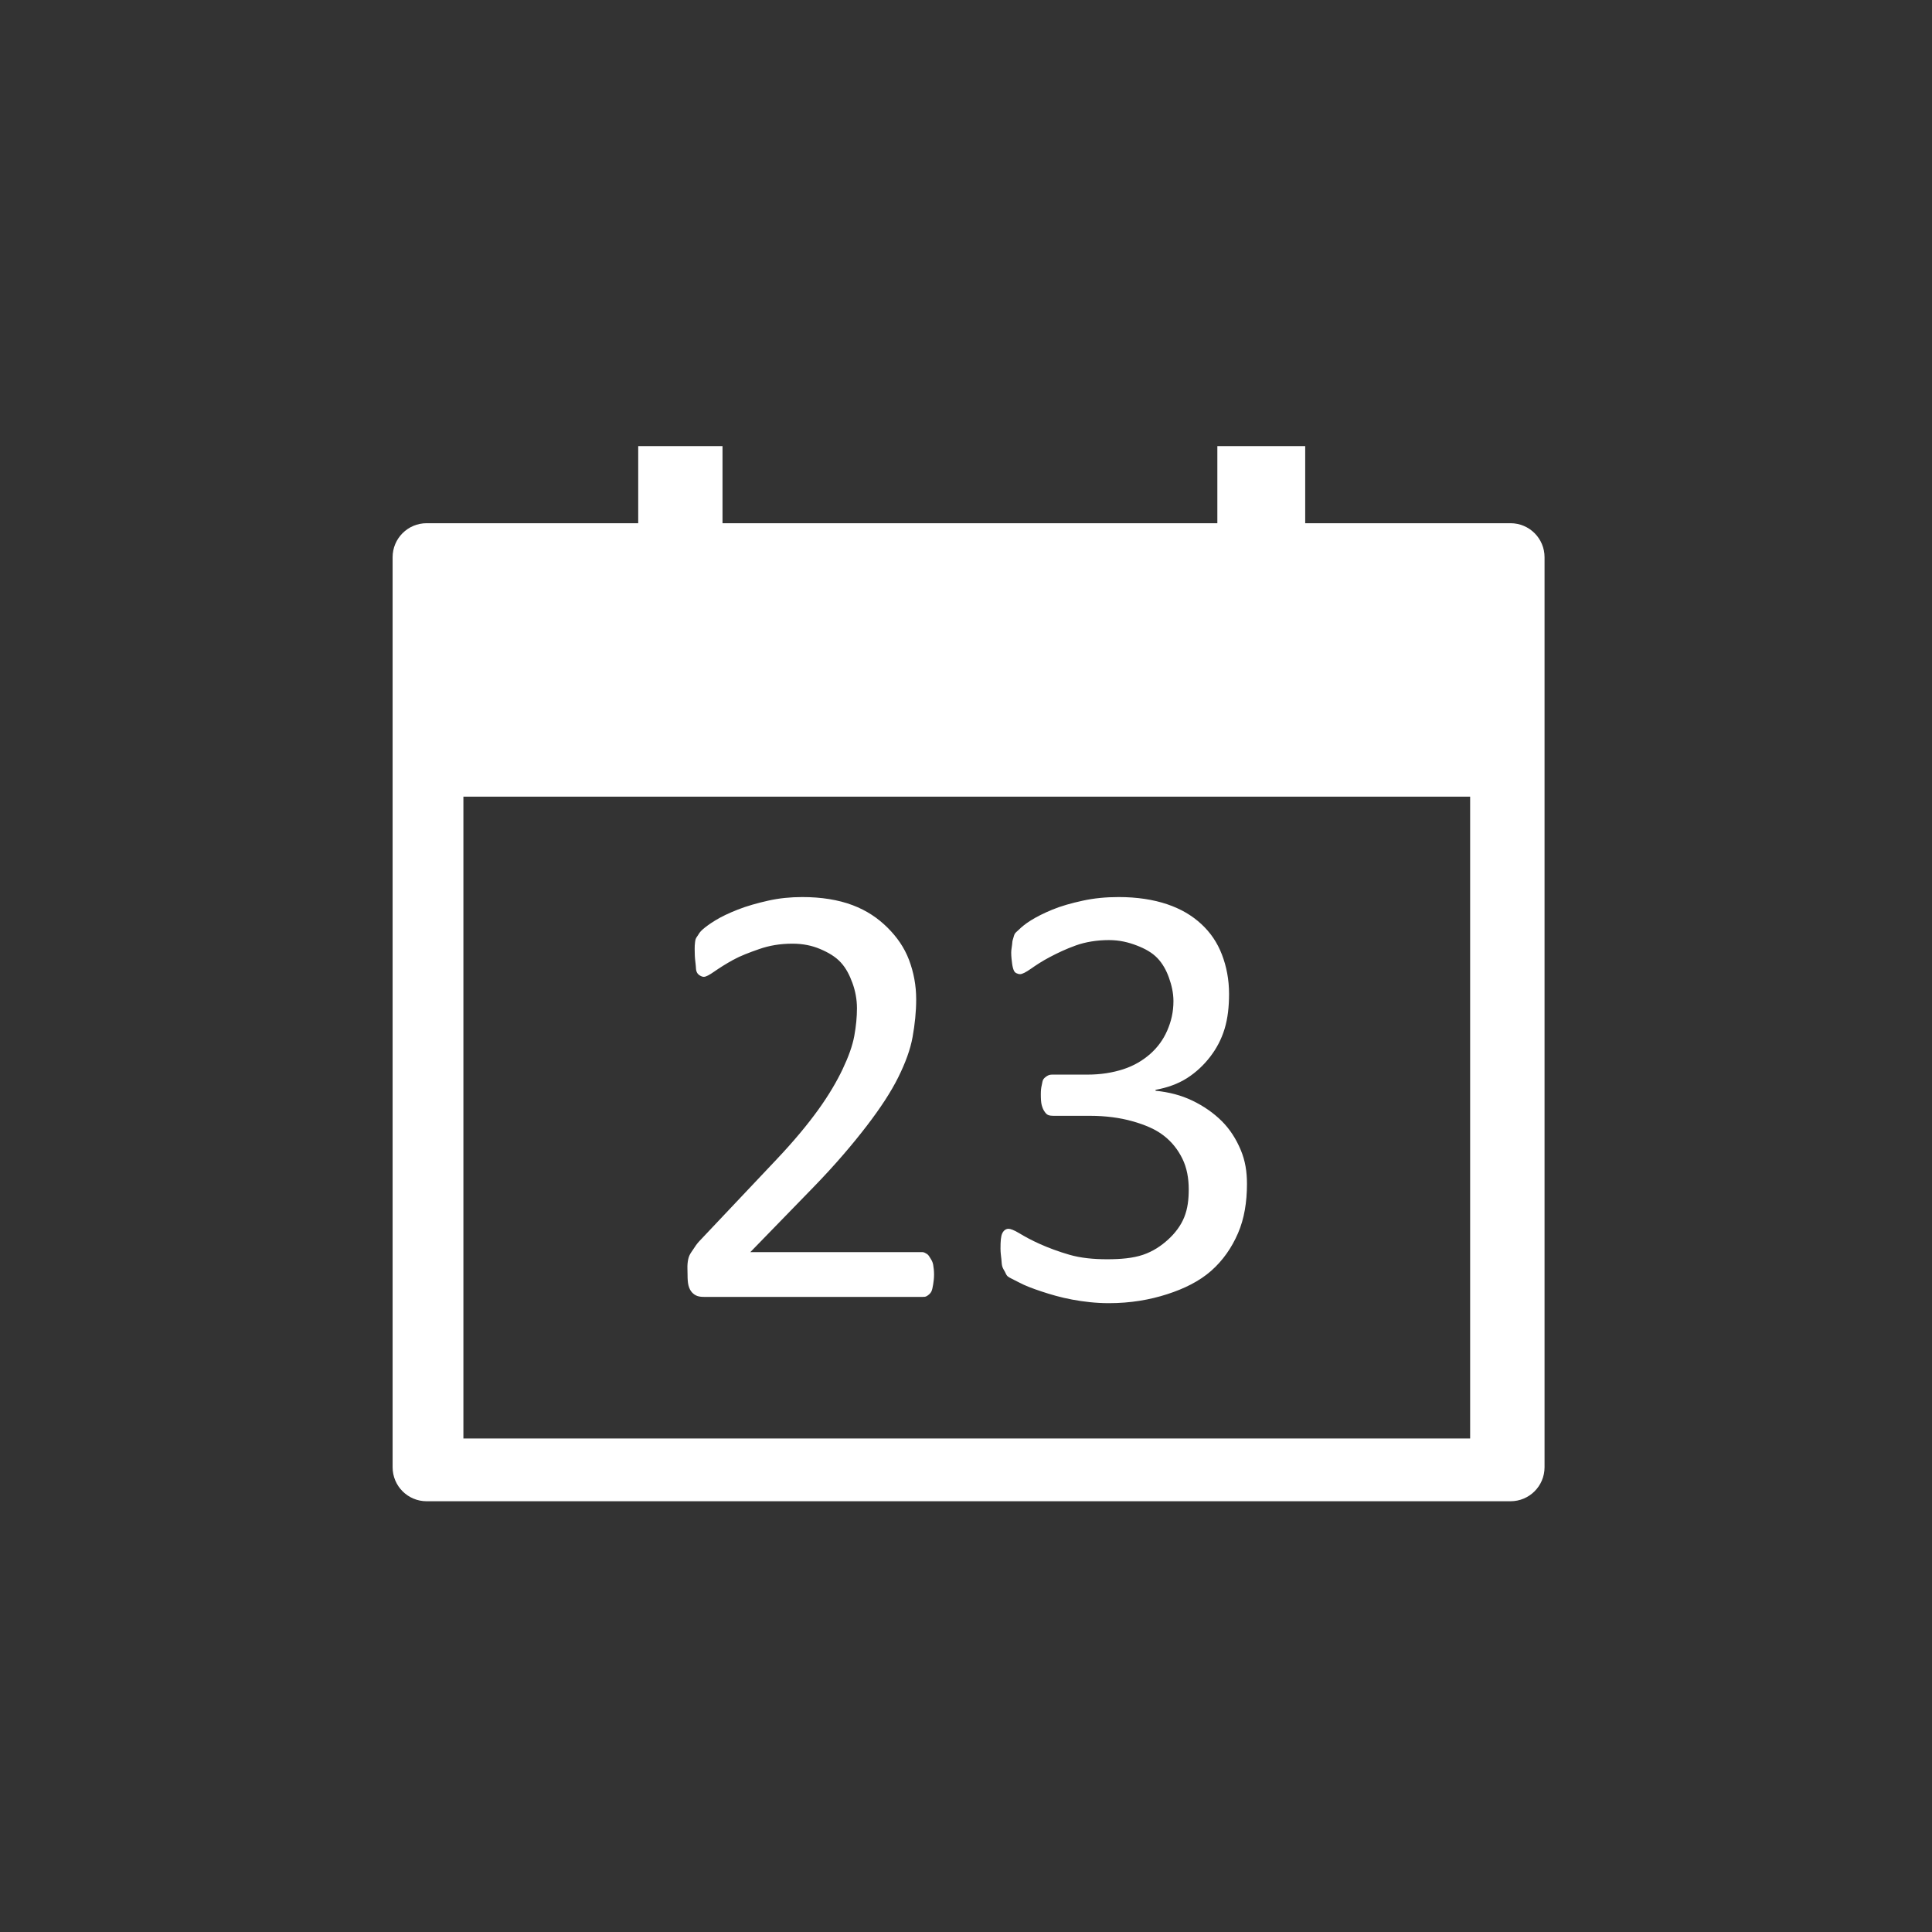 <?xml version="1.0" encoding="UTF-8" standalone="no"?>
<!-- Created with Inkscape (http://www.inkscape.org/) -->

<svg
   xmlns:dc="http://purl.org/dc/elements/1.1/"
   xmlns:cc="http://creativecommons.org/ns#"
   xmlns:rdf="http://www.w3.org/1999/02/22-rdf-syntax-ns#"
   xmlns:svg="http://www.w3.org/2000/svg"
   xmlns="http://www.w3.org/2000/svg"
   version="1.1"
   width="70"
   height="70"
   viewBox="0 0 70 70"
   id="Layer_1"
   xml:space="preserve"><rect x="0" y="0" width="70" height="70" fill="#333333" stroke="none"/><defs
   id="defs23" />

<path
   d="m 23.124,16.164 0,2.793 -7.665,0 c -0.683,0 -1.234,0.551 -1.234,1.234 l 0,32.968 c 0,0.683 0.551,1.234 1.234,1.234 l 39.269,0 c 0.683,0 1.234,-0.551 1.234,-1.234 l 0,-32.968 c 0,-0.683 -0.551,-1.234 -1.234,-1.234 l -7.438,0 0,-2.793 -3.183,0 0,2.793 -17.929,0 0,-2.793 -3.053,0 z m -6.334,12.7 36.476,0 0,23.256 -36.476,0 0,-23.256 z m 12.278,3.638 c -0.434,1.5e-5 -0.841,0.042 -1.234,0.13 -0.393,0.088 -0.777,0.196 -1.104,0.325 -0.327,0.129 -0.595,0.257 -0.812,0.39 -0.217,0.132 -0.367,0.248 -0.455,0.325 -0.088,0.077 -0.133,0.143 -0.162,0.195 -0.029,0.051 -0.079,0.104 -0.097,0.162 -0.018,0.059 -0.025,0.147 -0.032,0.227 -0.007,0.081 -2e-6,0.15 0,0.26 0,0.154 0.018,0.312 0.032,0.422 0.015,0.11 0.007,0.194 0.032,0.26 0.026,0.066 0.057,0.101 0.097,0.13 0.04,0.029 0.111,0.065 0.162,0.065 0.088,1.1e-5 0.21,-0.07 0.39,-0.195 0.18,-0.125 0.414,-0.275 0.682,-0.422 0.268,-0.147 0.585,-0.265 0.942,-0.39 0.357,-0.125 0.753,-0.195 1.202,-0.195 0.382,1.4e-5 0.713,0.07 1.007,0.195 0.294,0.125 0.552,0.274 0.747,0.487 0.195,0.213 0.319,0.464 0.422,0.747 0.103,0.283 0.162,0.593 0.162,0.909 -10e-6,0.316 -0.031,0.647 -0.097,1.007 -0.066,0.36 -0.213,0.761 -0.422,1.202 -0.21,0.441 -0.491,0.925 -0.877,1.462 -0.386,0.537 -0.887,1.143 -1.527,1.819 l -2.793,2.956 c -0.088,0.096 -0.14,0.175 -0.195,0.26 -0.055,0.085 -0.126,0.175 -0.162,0.26 -0.037,0.085 -0.054,0.182 -0.065,0.292 -0.011,0.11 -10e-7,0.243 0,0.39 0,0.162 0.007,0.279 0.032,0.39 0.026,0.11 0.075,0.201 0.13,0.26 0.055,0.059 0.118,0.104 0.195,0.13 0.077,0.026 0.157,0.032 0.26,0.032 l 7.893,0 c 0.066,0 0.107,6.03e-4 0.162,-0.032 0.055,-0.033 0.129,-0.093 0.162,-0.162 0.033,-0.07 0.047,-0.157 0.065,-0.26 0.018,-0.103 0.032,-0.225 0.032,-0.357 -1.1e-5,-0.132 -0.014,-0.258 -0.032,-0.357 -0.018,-0.099 -0.057,-0.161 -0.097,-0.227 -0.04,-0.066 -0.075,-0.129 -0.13,-0.162 -0.055,-0.033 -0.104,-0.065 -0.162,-0.065 l -6.236,0 2.274,-2.339 c 0.816,-0.838 1.456,-1.598 1.949,-2.241 0.493,-0.643 0.876,-1.228 1.137,-1.754 0.261,-0.526 0.439,-1.009 0.52,-1.462 0.081,-0.452 0.13,-0.908 0.13,-1.364 -9e-6,-0.507 -0.091,-0.981 -0.26,-1.429 C 32.764,34.327 32.495,33.945 32.153,33.606 31.811,33.268 31.405,32.989 30.886,32.794 30.368,32.6 29.759,32.502 29.068,32.502 z m 11.466,0 c -0.471,1.5e-5 -0.891,0.042 -1.299,0.13 -0.408,0.088 -0.792,0.196 -1.104,0.325 -0.312,0.129 -0.566,0.257 -0.78,0.39 -0.213,0.132 -0.352,0.255 -0.422,0.325 -0.07,0.07 -0.133,0.111 -0.162,0.162 -0.029,0.051 -0.043,0.132 -0.065,0.195 -0.022,0.063 -0.025,0.11 -0.032,0.195 -0.007,0.085 -0.032,0.182 -0.032,0.292 -10e-6,0.162 0.021,0.291 0.032,0.39 0.011,0.099 0.039,0.205 0.065,0.26 0.026,0.055 0.057,0.079 0.097,0.097 0.04,0.018 0.078,0.032 0.13,0.032 0.074,1.2e-5 0.206,-0.066 0.39,-0.195 0.184,-0.129 0.403,-0.275 0.682,-0.422 0.279,-0.147 0.585,-0.294 0.942,-0.422 0.357,-0.129 0.775,-0.195 1.202,-0.195 0.39,1.3e-5 0.709,0.081 1.007,0.195 0.298,0.114 0.556,0.256 0.747,0.455 0.191,0.199 0.327,0.446 0.422,0.715 0.096,0.268 0.162,0.55 0.162,0.845 -8e-6,0.404 -0.084,0.745 -0.227,1.072 -0.143,0.327 -0.349,0.609 -0.617,0.845 -0.268,0.235 -0.588,0.427 -0.974,0.552 -0.386,0.125 -0.814,0.195 -1.299,0.195 l -1.267,0 c -0.066,0 -0.111,0.007 -0.162,0.032 -0.051,0.026 -0.122,0.075 -0.162,0.13 -0.04,0.055 -0.043,0.135 -0.065,0.227 -0.022,0.092 -0.032,0.185 -0.032,0.325 0,0.154 0.007,0.294 0.032,0.39 0.026,0.096 0.057,0.169 0.097,0.227 0.04,0.059 0.075,0.104 0.13,0.13 0.055,0.026 0.136,0.032 0.195,0.032 l 1.332,0 c 0.566,6e-6 1.082,0.07 1.527,0.195 0.445,0.125 0.832,0.284 1.137,0.52 0.305,0.235 0.524,0.521 0.682,0.845 0.158,0.323 0.227,0.7 0.227,1.104 -7e-6,0.368 -0.037,0.694 -0.162,1.007 -0.125,0.312 -0.335,0.584 -0.585,0.812 -0.25,0.228 -0.542,0.427 -0.909,0.552 -0.368,0.125 -0.814,0.162 -1.299,0.162 -0.5,10e-7 -0.956,-0.045 -1.364,-0.162 -0.408,-0.118 -0.767,-0.254 -1.072,-0.39 -0.305,-0.136 -0.552,-0.272 -0.747,-0.39 -0.195,-0.118 -0.324,-0.162 -0.39,-0.162 -0.096,2e-6 -0.176,0.059 -0.227,0.162 -0.051,0.103 -0.065,0.288 -0.065,0.552 -1.1e-5,0.154 0.021,0.283 0.032,0.39 0.011,0.107 0.01,0.186 0.032,0.26 0.022,0.074 0.068,0.143 0.097,0.195 0.029,0.051 0.042,0.111 0.097,0.162 0.055,0.051 0.209,0.113 0.422,0.227 0.213,0.114 0.489,0.218 0.812,0.325 0.323,0.107 0.689,0.215 1.104,0.292 0.415,0.077 0.854,0.13 1.332,0.13 0.787,0 1.486,-0.123 2.111,-0.325 0.625,-0.202 1.165,-0.47 1.592,-0.845 0.426,-0.375 0.747,-0.839 0.974,-1.364 0.228,-0.526 0.325,-1.132 0.325,-1.786 -1e-5,-0.448 -0.062,-0.841 -0.227,-1.234 -0.165,-0.393 -0.388,-0.745 -0.682,-1.039 -0.294,-0.294 -0.664,-0.552 -1.072,-0.747 -0.408,-0.195 -0.839,-0.306 -1.332,-0.357 l 0,-0.032 c 0.434,-0.081 0.806,-0.213 1.137,-0.422 0.331,-0.21 0.617,-0.482 0.845,-0.78 0.228,-0.298 0.402,-0.621 0.52,-1.007 0.118,-0.386 0.162,-0.818 0.162,-1.267 -9e-6,-0.522 -0.094,-0.999 -0.26,-1.429 -0.165,-0.43 -0.413,-0.796 -0.747,-1.104 C 43.187,33.168 42.787,32.931 42.287,32.762 41.787,32.593 41.195,32.502 40.533,32.502 z"
   id="rect3002"
   style="fill:#ffffff;fill-opacity:1;stroke:#1a1a1a;stroke-width:0;stroke-linecap:round;stroke-linejoin:round;stroke-miterlimit:4;stroke-opacity:1;stroke-dasharray:none;stroke-dashoffset:0" /></svg>